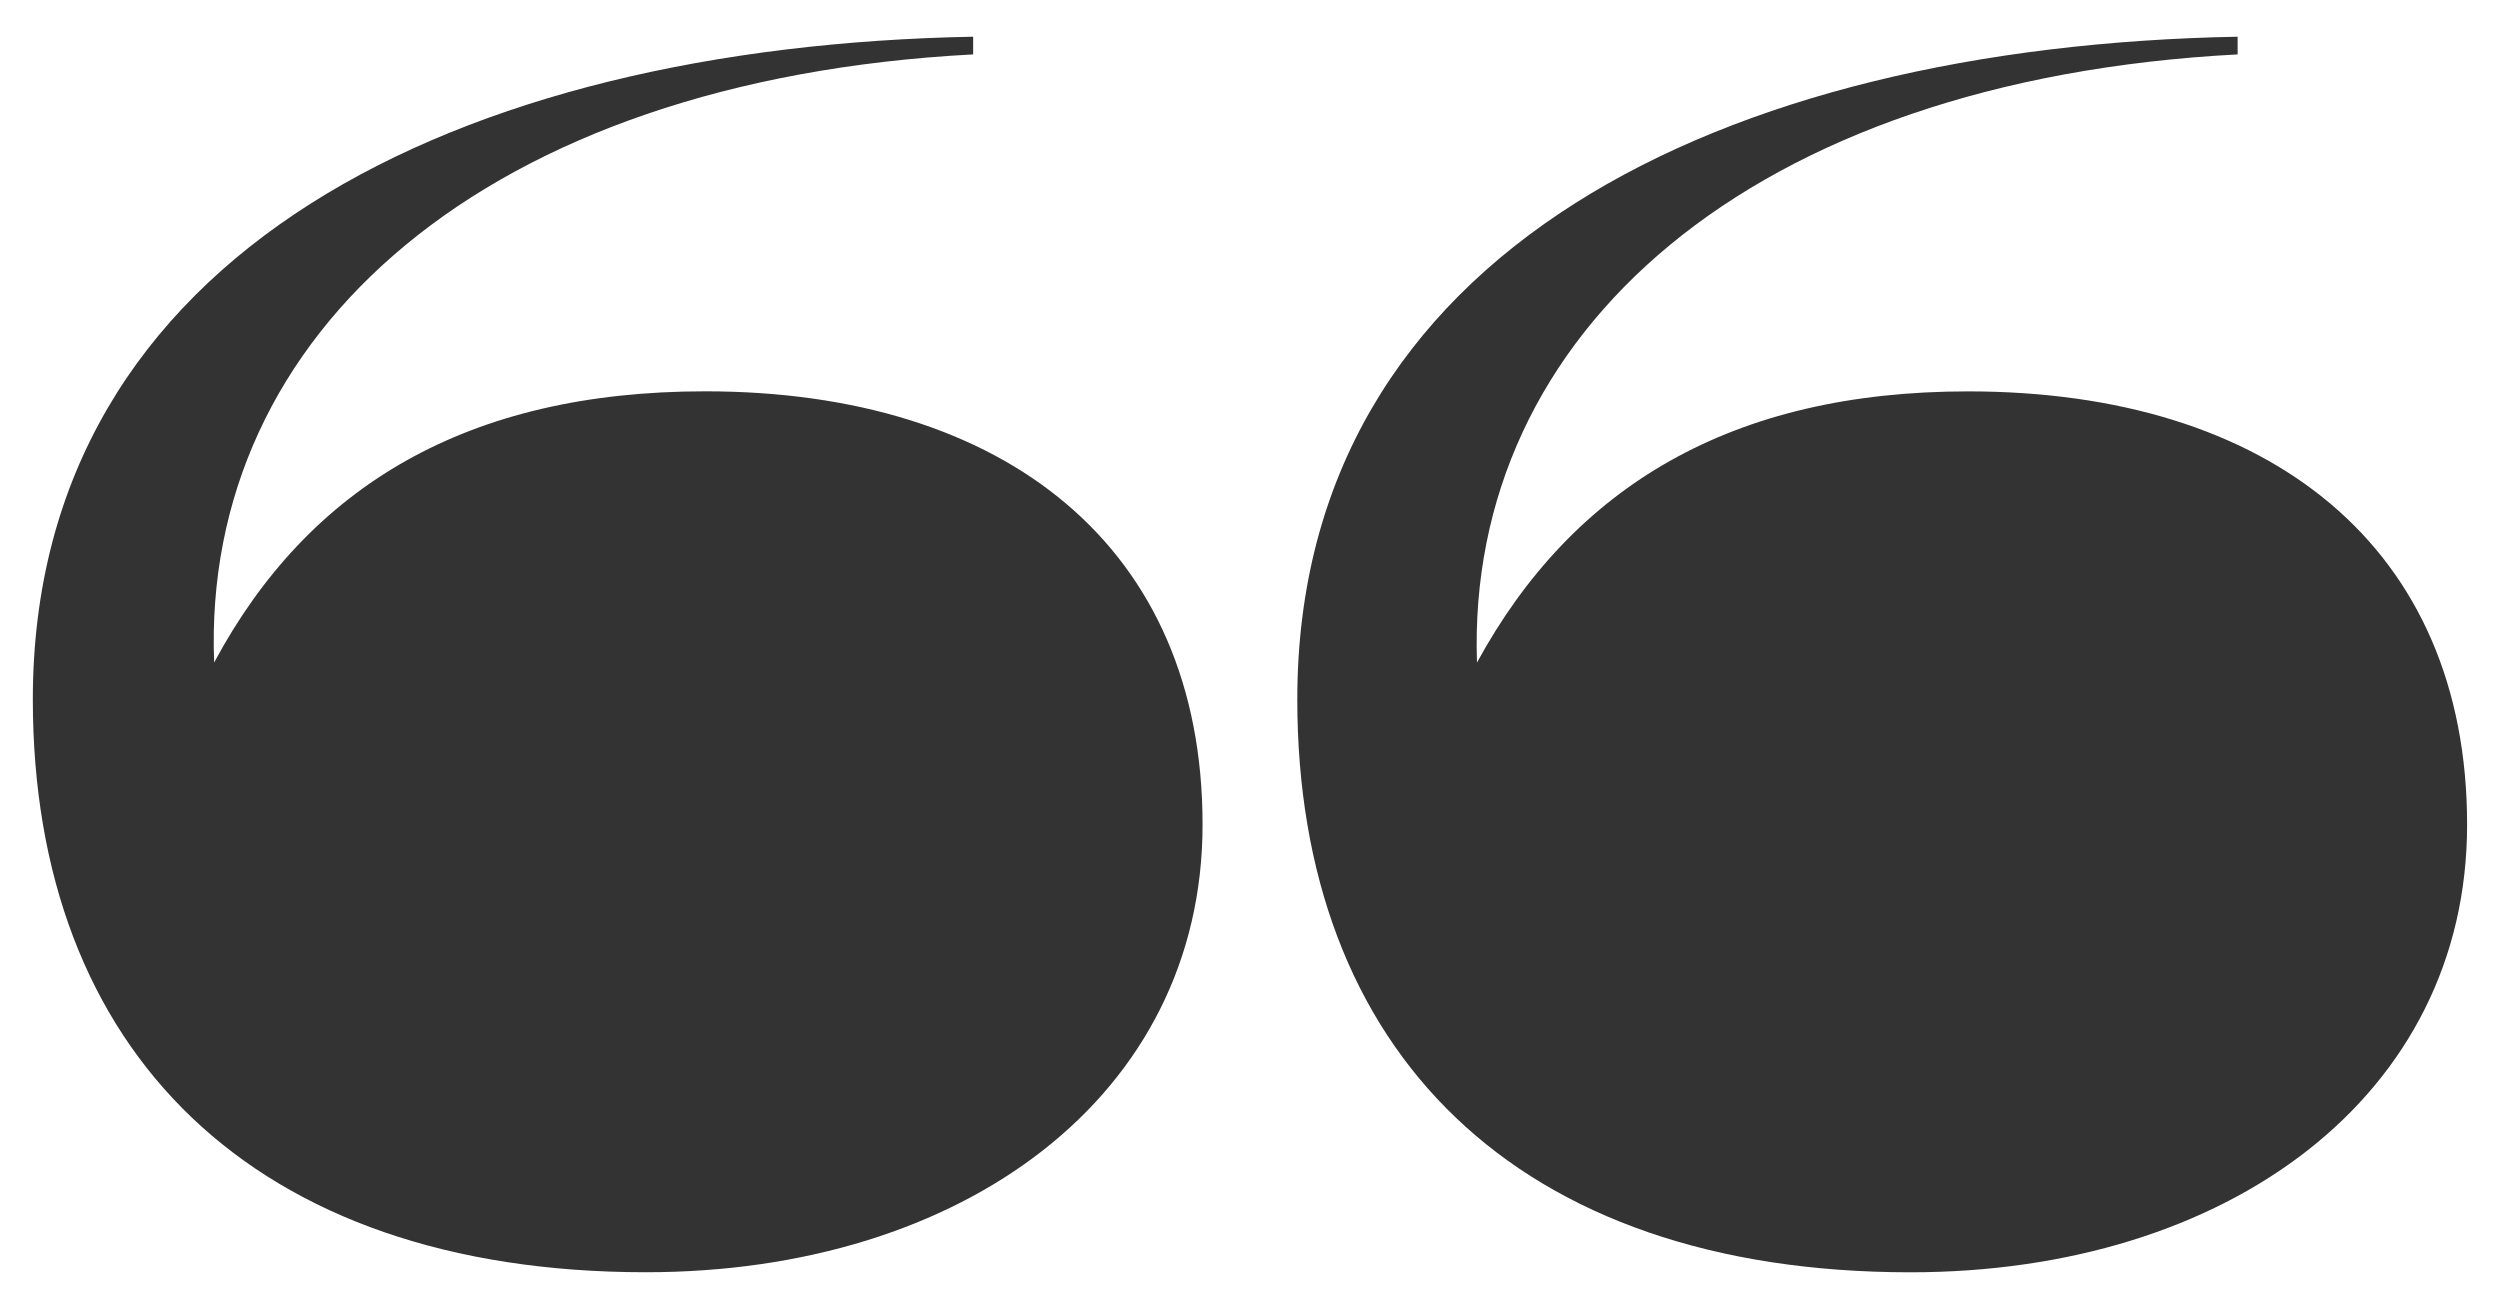 <svg xmlns="http://www.w3.org/2000/svg" width="38" height="20" viewBox="-0.291 -0.458 38 20" enable-background="new -0.291 -0.458 38 20"><path fill="#333" d="M.208 10.173c0-6.806 6.488-9.927 14.293-10.073v.269c-7.415.39-11.732 4.244-11.537 9.243 1.439-2.683 3.854-4.122 7.463-4.122 4.56 0 7.561 2.367 7.561 6.585 0 4.121-3.634 6.805-8.463 6.805-5.976 0-9.317-3.365-9.317-8.707zm19.22 0c0-6.806 6.464-9.927 14.293-10.073v.269c-7.415.39-11.731 4.244-11.562 9.244 1.464-2.683 3.879-4.122 7.464-4.122 4.586 0 7.586 2.367 7.586 6.586 0 4.122-3.635 6.804-8.463 6.804-6-.001-9.318-3.366-9.318-8.708z"/></svg>